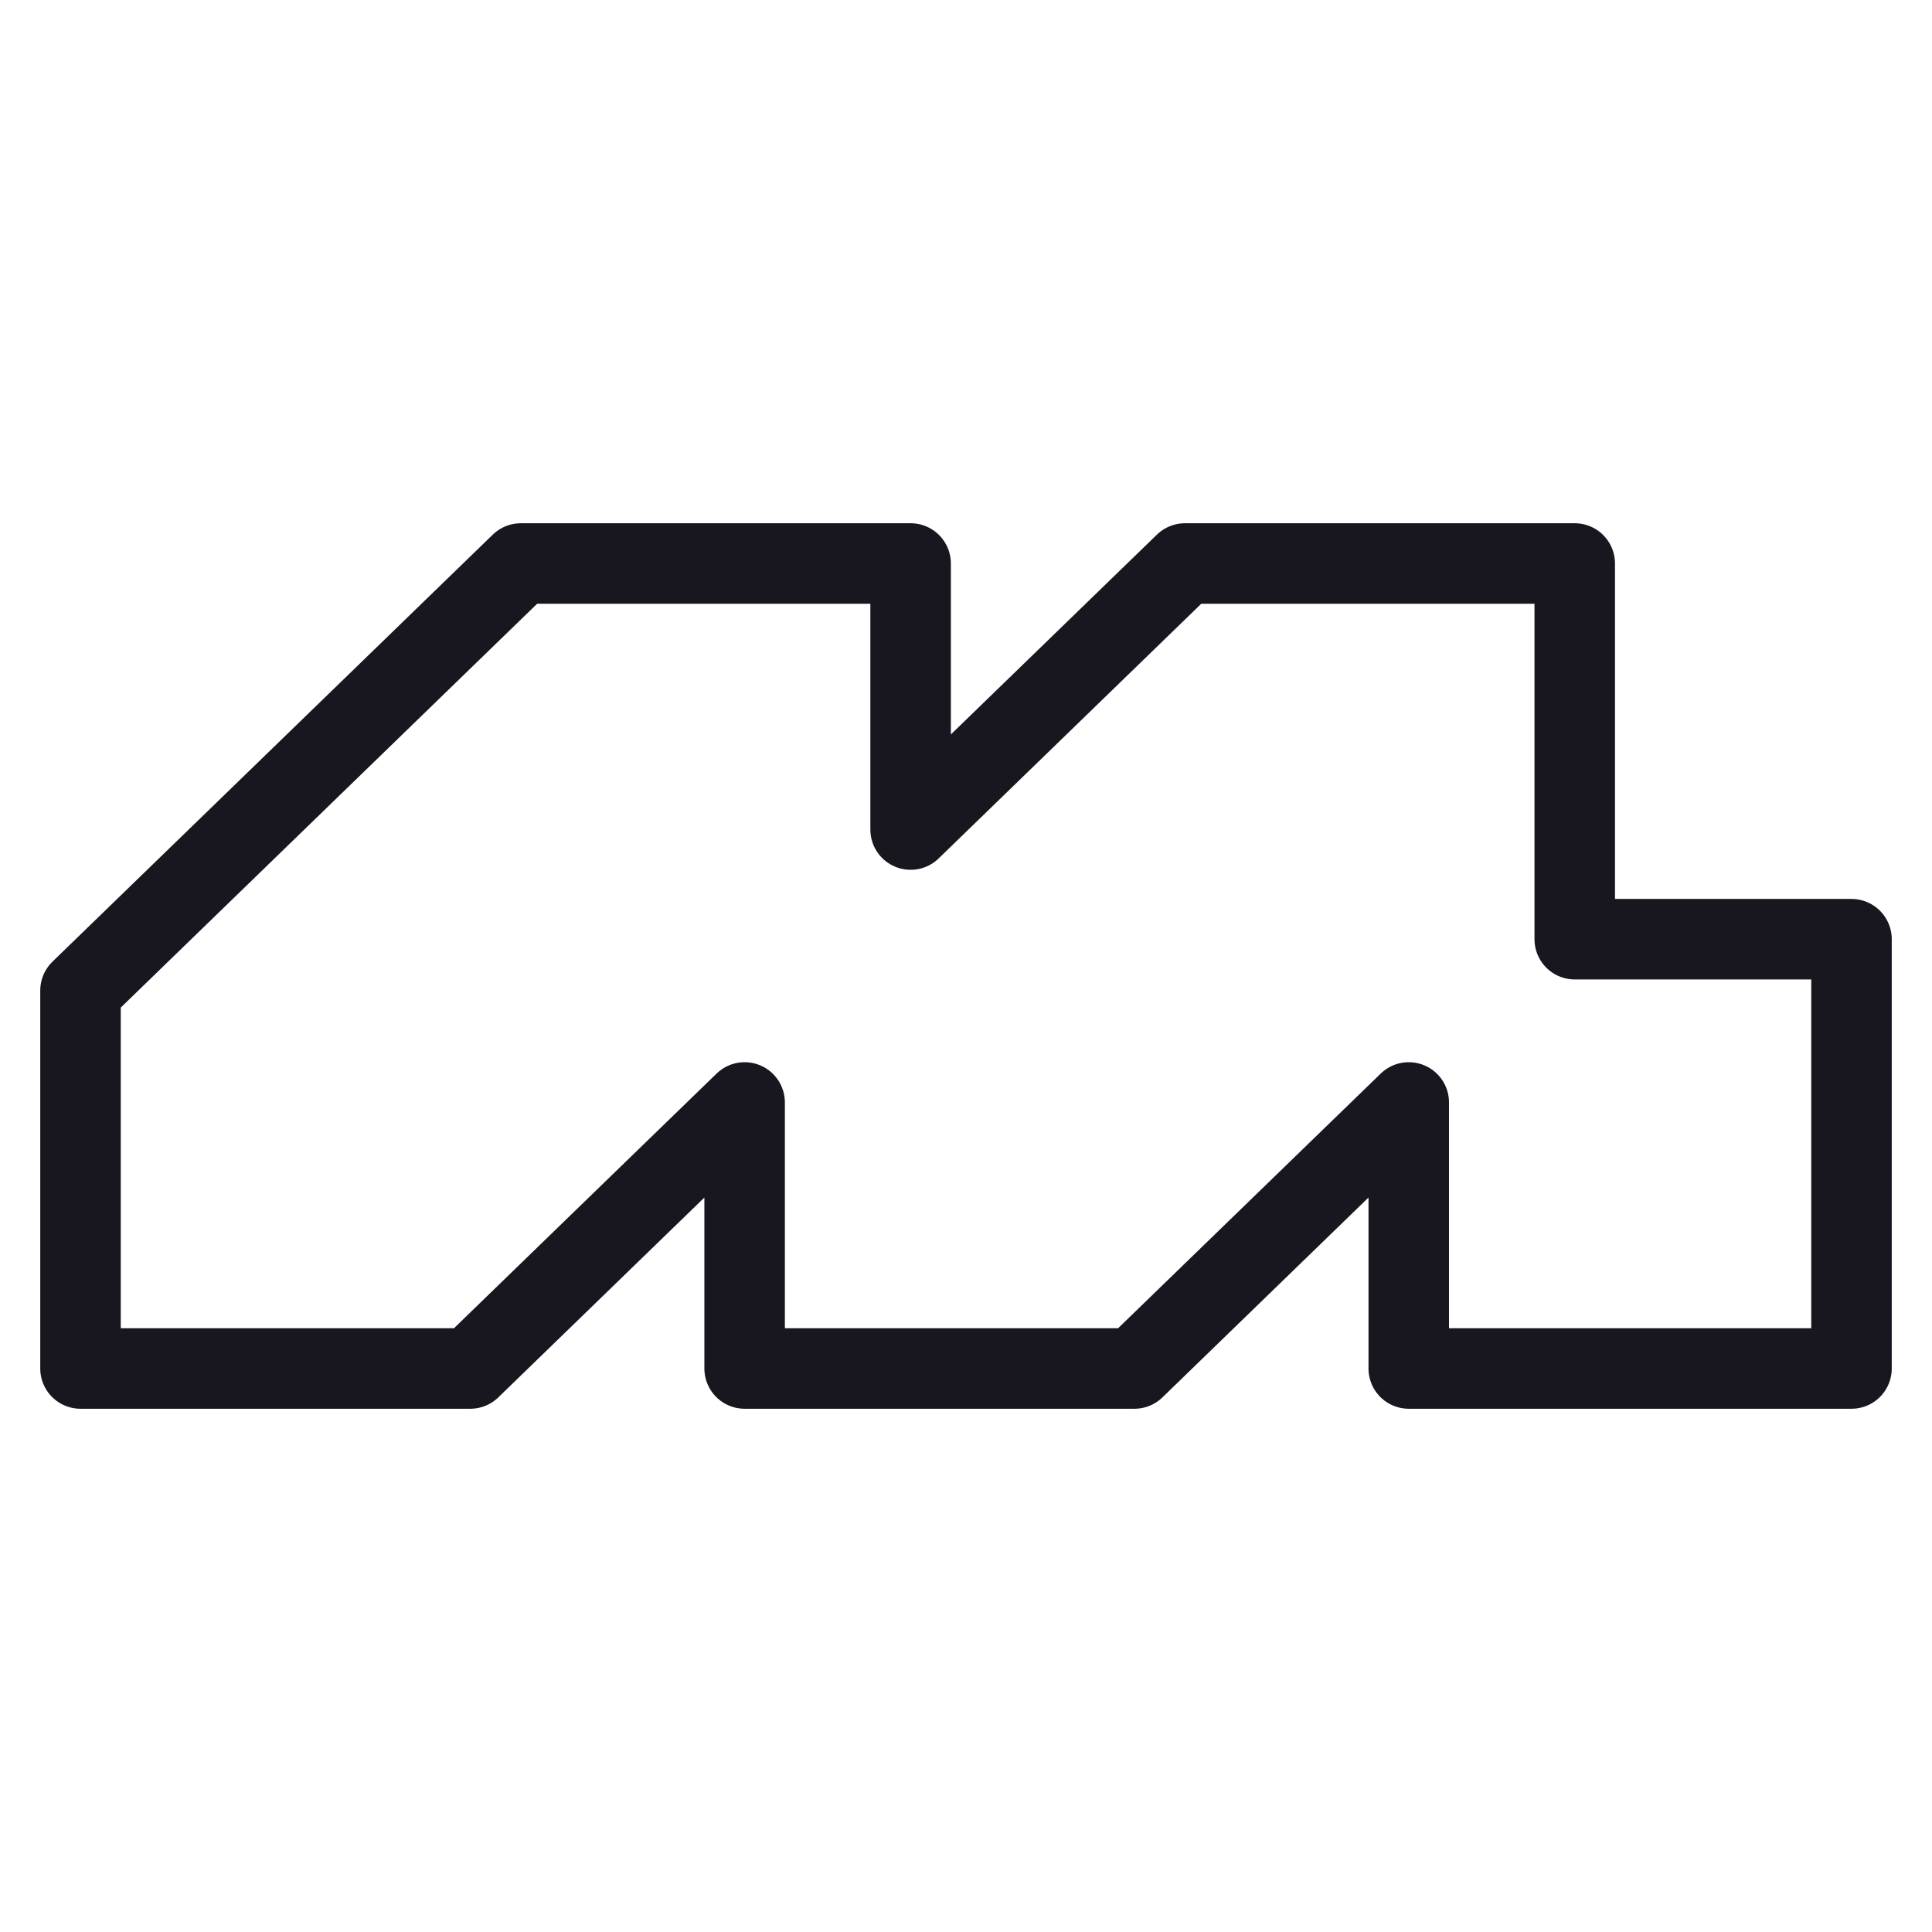 <svg width="24" height="24" viewBox="0 0 24 24" fill="none" xmlns="http://www.w3.org/2000/svg">
<path d="M1 17V12.305L6.47 7H11.312V10.305L14.72 7H19.562V11.667H23V17H17.5V13.695L14.092 17H9.25V13.695L5.842 17H1Z" stroke="#18161E" stroke-linecap="round" stroke-linejoin="round"/>
</svg>
